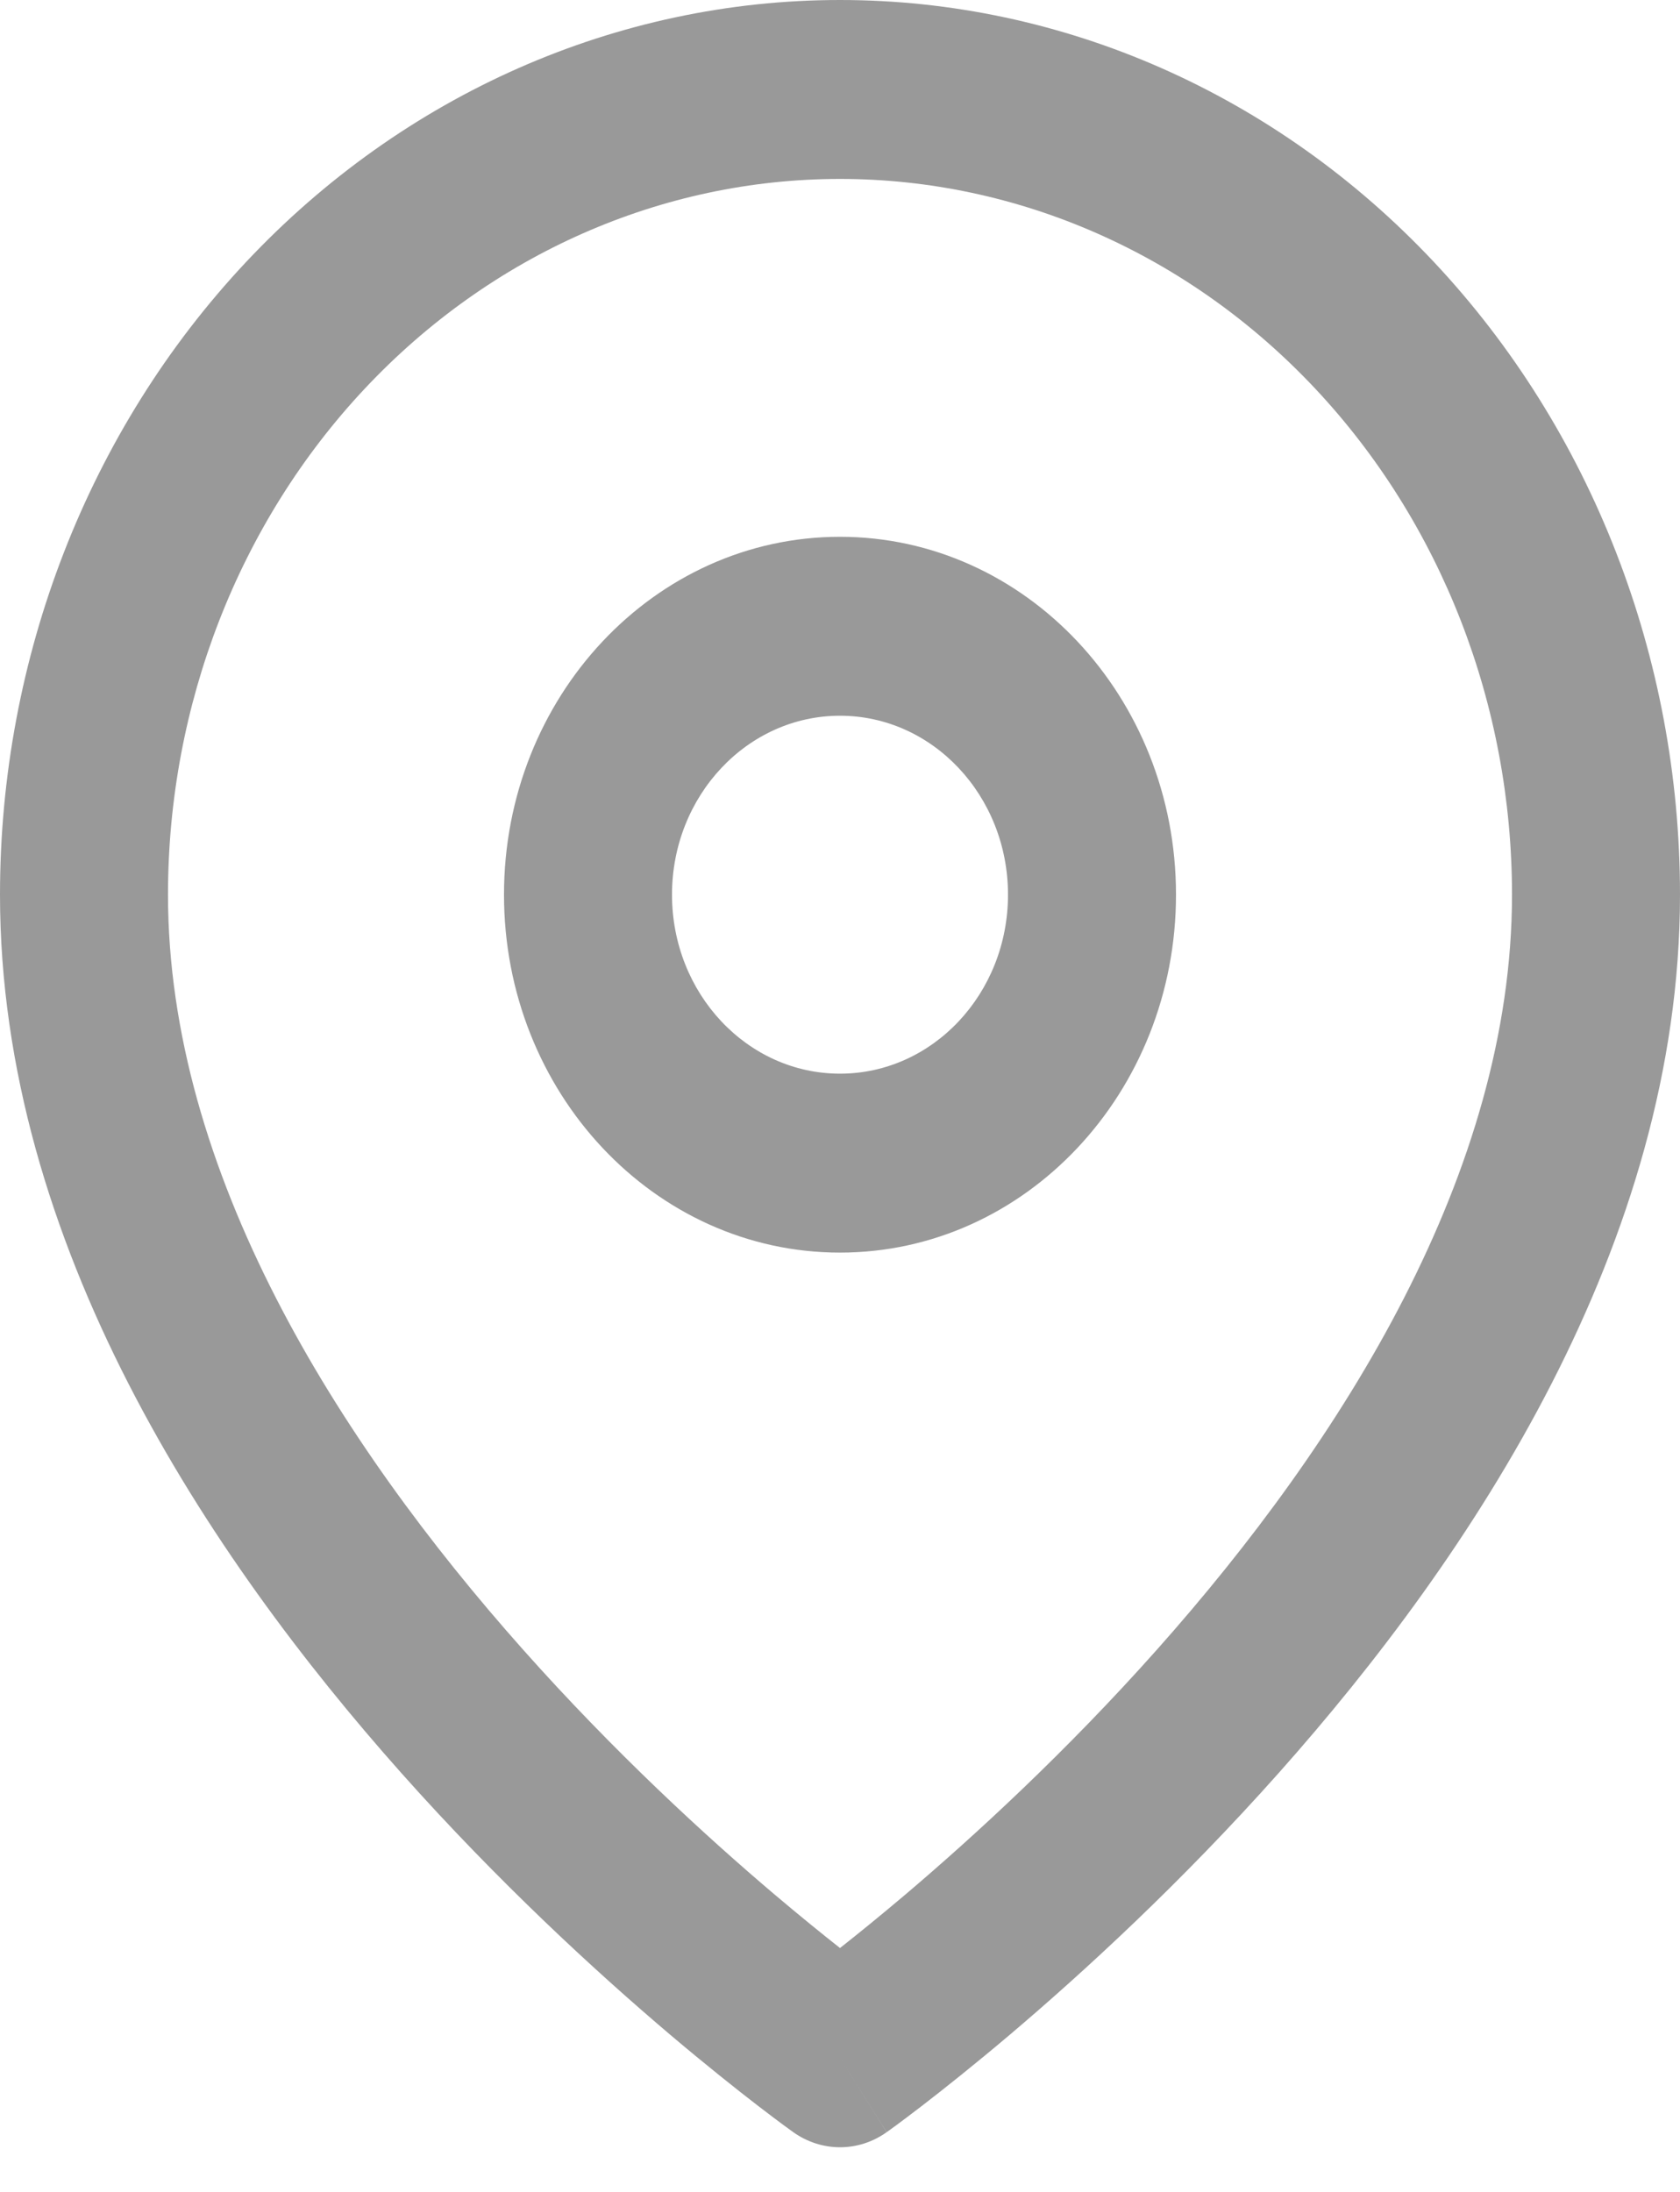 <svg width="23" height="30" viewBox="0 0 23 30" fill="none" xmlns="http://www.w3.org/2000/svg">
<path fill-rule="evenodd" clip-rule="evenodd" d="M11.5 2.449C9.06 2.449 6.72 3.481 4.995 5.318C3.269 7.156 2.3 9.647 2.3 12.245C2.3 16.039 4.618 19.72 7.16 22.577C8.407 23.979 9.658 25.127 10.599 25.925C10.949 26.221 11.255 26.469 11.5 26.662C11.745 26.469 12.051 26.221 12.401 25.925C13.341 25.127 14.593 23.979 15.84 22.577C18.382 19.72 20.7 16.039 20.7 12.245C20.7 9.647 19.731 7.156 18.005 5.318C16.28 3.481 13.94 2.449 11.5 2.449ZM11.5 28.165C10.862 29.183 10.862 29.183 10.861 29.183L10.858 29.181L10.851 29.175L10.824 29.156C10.802 29.14 10.77 29.117 10.729 29.087C10.647 29.026 10.53 28.939 10.382 28.825C10.086 28.597 9.667 28.265 9.166 27.841C8.167 26.993 6.83 25.768 5.49 24.262C2.857 21.302 0 17.024 0 12.245C6.85453e-08 8.998 1.212 5.883 3.368 3.587C5.525 1.29 8.45 0 11.5 0C14.55 0 17.475 1.29 19.632 3.587C21.788 5.883 23 8.998 23 12.245C23 17.024 20.143 21.302 17.51 24.262C16.17 25.768 14.834 26.993 13.834 27.841C13.333 28.265 12.914 28.597 12.618 28.825C12.47 28.939 12.353 29.026 12.271 29.087C12.23 29.117 12.198 29.14 12.176 29.156L12.149 29.175L12.142 29.181L12.139 29.182C12.139 29.183 12.138 29.183 11.5 28.165ZM11.5 28.165L12.138 29.183C11.752 29.458 11.248 29.457 10.861 29.183L11.5 28.165ZM11.5 9.796C10.23 9.796 9.2 10.893 9.2 12.245C9.2 13.598 10.23 14.695 11.5 14.695C12.77 14.695 13.8 13.598 13.8 12.245C13.8 10.893 12.77 9.796 11.5 9.796ZM6.9 12.245C6.9 9.54 8.959 7.347 11.5 7.347C14.04 7.347 16.1 9.54 16.1 12.245C16.1 14.951 14.04 17.144 11.5 17.144C8.959 17.144 6.9 14.951 6.9 12.245Z" fill="black" fill-opacity="0.4"/>
</svg>
